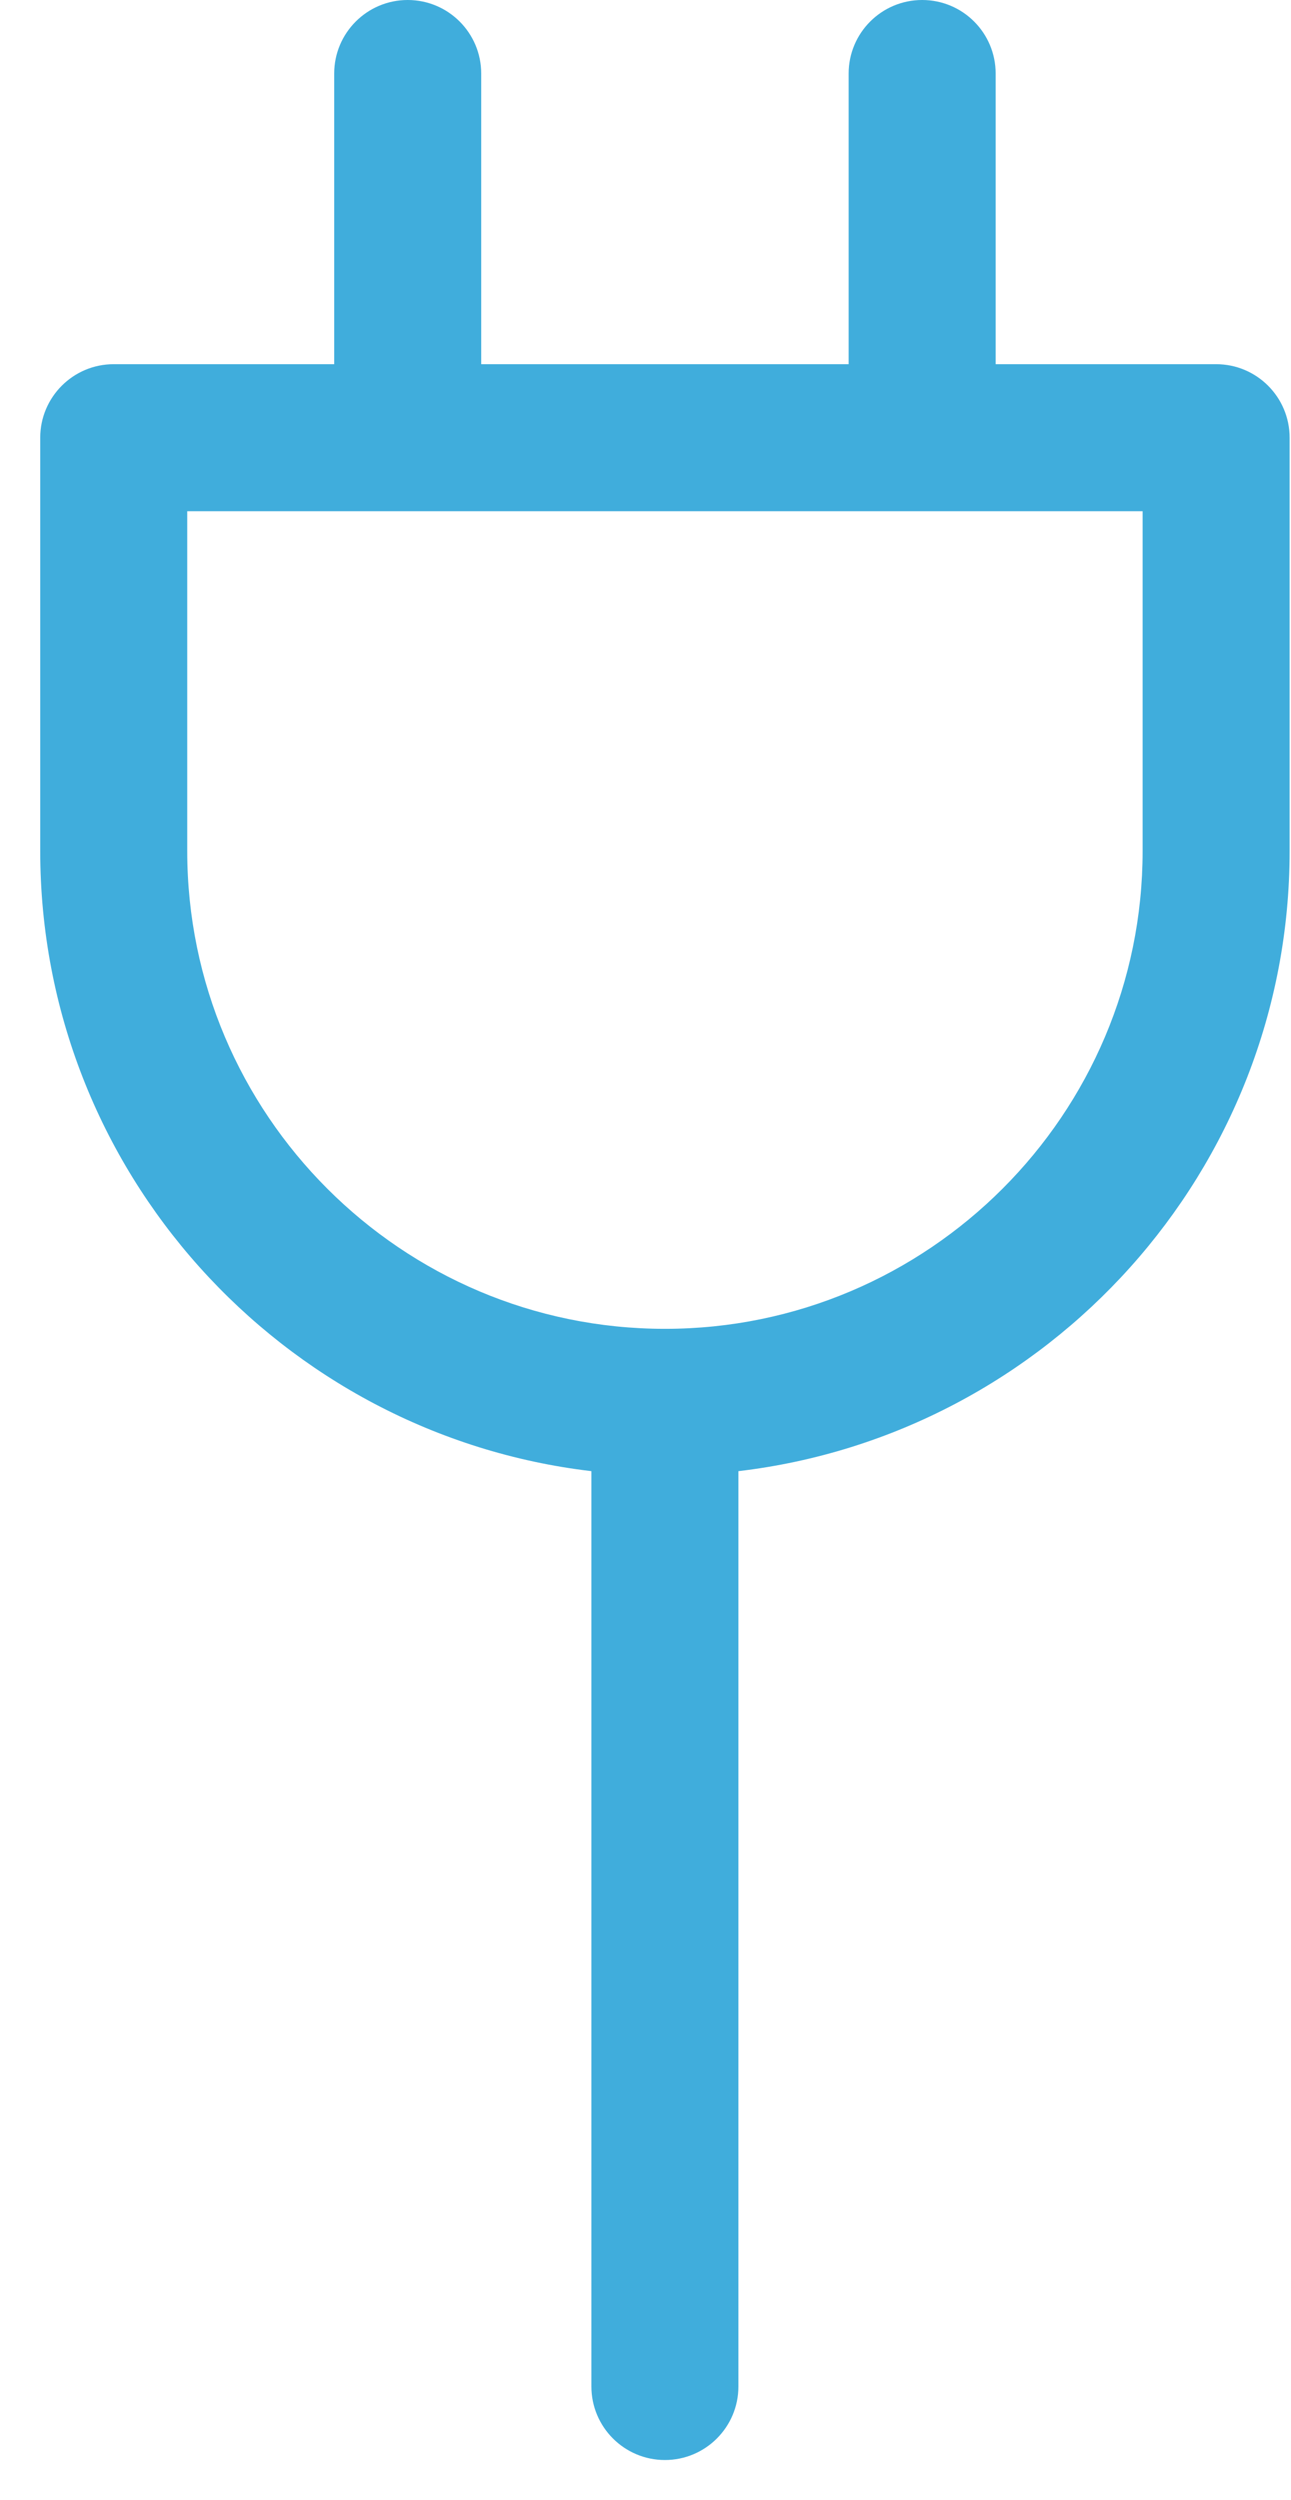 <svg fill="none" height="60" viewBox="0 0 31 60" width="31" xmlns="http://www.w3.org/2000/svg"><path clip-rule="evenodd" d="m23.908 8.741h5.294c.975 0 1.765.79 1.765 1.765v9.918c0 7.673-5.794 14.009-13.236 14.886v21.969c0 .974-.79 1.765-1.765 1.765-.974 0-1.765-.79-1.765-1.765v-21.969c-7.441-.877-13.235-7.213-13.235-14.886v-9.918c0-.974.79-1.765 1.765-1.765h5.294v-6.976c0-.974.79-1.765 1.765-1.765.974 0 1.765.79 1.765 1.765v6.976h8.823v-6.976c0-.974.79-1.765 1.765-1.765.975 0 1.765.79 1.765 1.765zm-7.941 23.153c6.324 0 11.47-5.146 11.47-11.471v-8.153h-22.941v8.153c0 6.325 5.146 11.471 11.47 11.471z" fill="#40addc" fill-rule="evenodd"/></svg>